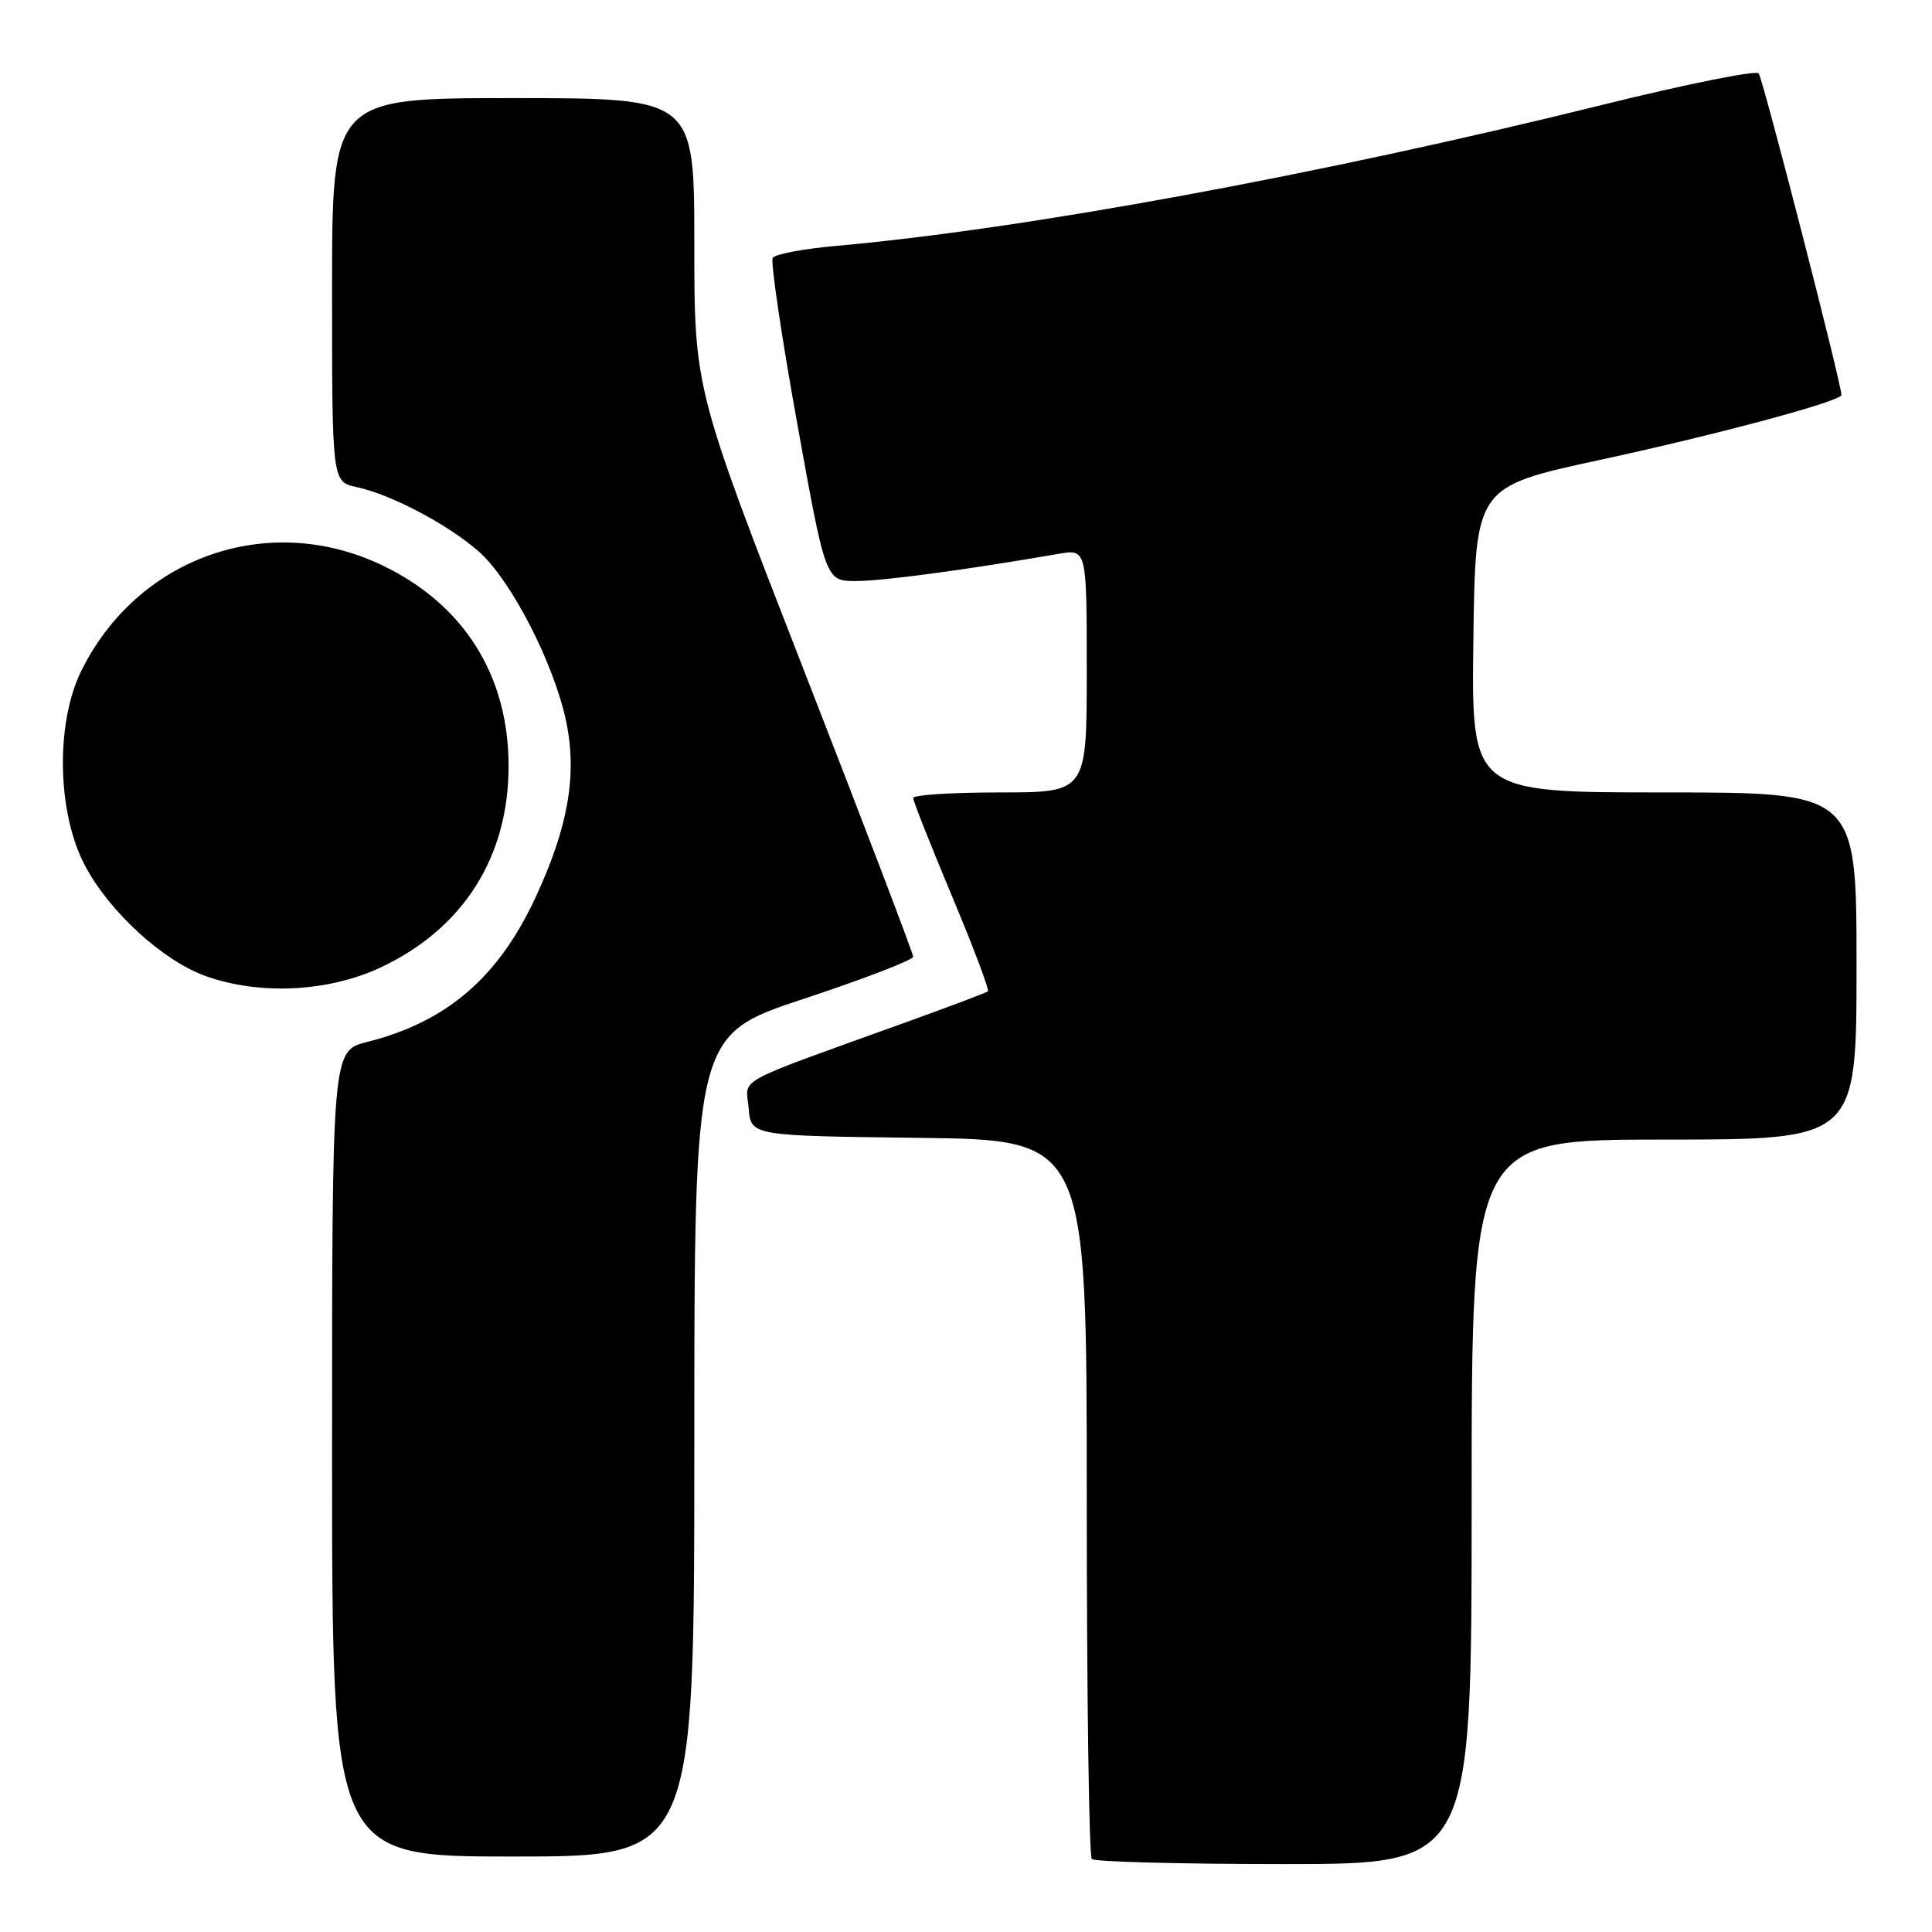 <?xml version="1.0" encoding="UTF-8" standalone="no"?>
<!DOCTYPE svg PUBLIC "-//W3C//DTD SVG 1.1//EN" "http://www.w3.org/Graphics/SVG/1.1/DTD/svg11.dtd" >
<svg xmlns="http://www.w3.org/2000/svg" xmlns:xlink="http://www.w3.org/1999/xlink" version="1.1" viewBox="0 0 256 256">
 <g >
 <path fill="currentColor"
d=" M 195.00 199.00 C 195.00 151.00 195.00 151.00 220.50 151.00 C 246.00 151.00 246.00 151.00 246.00 128.00 C 246.00 105.00 246.00 105.00 220.48 105.00 C 194.96 105.00 194.96 105.00 195.23 84.75 C 195.50 64.50 195.50 64.50 212.00 60.94 C 227.56 57.58 244.00 53.16 244.00 52.34 C 244.00 50.84 233.57 10.33 233.03 9.72 C 232.65 9.29 223.34 11.17 212.34 13.89 C 174.92 23.16 135.79 30.36 110.72 32.59 C 106.44 32.97 102.70 33.68 102.39 34.17 C 102.09 34.66 103.54 44.50 105.62 56.03 C 109.40 77.00 109.40 77.00 113.45 76.99 C 116.98 76.99 128.20 75.48 140.25 73.39 C 144.00 72.74 144.00 72.74 144.00 88.87 C 144.00 105.00 144.00 105.00 132.50 105.00 C 126.17 105.00 121.00 105.33 121.00 105.74 C 121.00 106.15 123.32 112.00 126.15 118.76 C 128.98 125.51 131.12 131.18 130.90 131.36 C 130.68 131.54 125.78 133.39 120.00 135.47 C 96.74 143.87 98.85 142.71 99.20 146.84 C 99.50 150.50 99.50 150.50 121.75 150.77 C 144.00 151.04 144.00 151.04 144.00 198.35 C 144.00 224.38 144.30 245.97 144.67 246.33 C 145.03 246.70 156.51 247.00 170.17 247.00 C 195.00 247.00 195.00 247.00 195.00 199.00 Z  M 92.00 191.57 C 92.00 137.14 92.00 137.14 106.50 132.35 C 114.47 129.71 121.00 127.20 121.00 126.77 C 121.00 126.33 114.48 109.23 106.50 88.76 C 92.00 51.54 92.00 51.54 92.00 32.27 C 92.00 13.00 92.00 13.00 68.00 13.00 C 44.00 13.00 44.00 13.00 44.00 38.42 C 44.00 63.84 44.00 63.84 47.25 64.54 C 51.87 65.54 59.33 69.48 63.43 73.07 C 67.71 76.83 73.44 87.97 75.03 95.65 C 76.50 102.71 75.27 109.68 70.93 118.98 C 65.99 129.57 59.16 135.42 48.63 138.07 C 44.00 139.24 44.00 139.24 44.00 192.62 C 44.00 246.00 44.00 246.00 68.00 246.00 C 92.00 246.00 92.00 246.00 92.00 191.57 Z  M 50.51 128.16 C 61.41 123.00 67.39 113.56 67.39 101.50 C 67.39 89.44 61.41 80.00 50.51 74.84 C 35.47 67.73 18.19 73.84 10.77 88.90 C 7.35 95.83 7.56 107.63 11.22 114.62 C 14.45 120.79 21.61 127.34 27.32 129.36 C 34.50 131.90 43.58 131.43 50.51 128.16 Z "/>
</g>
</svg>